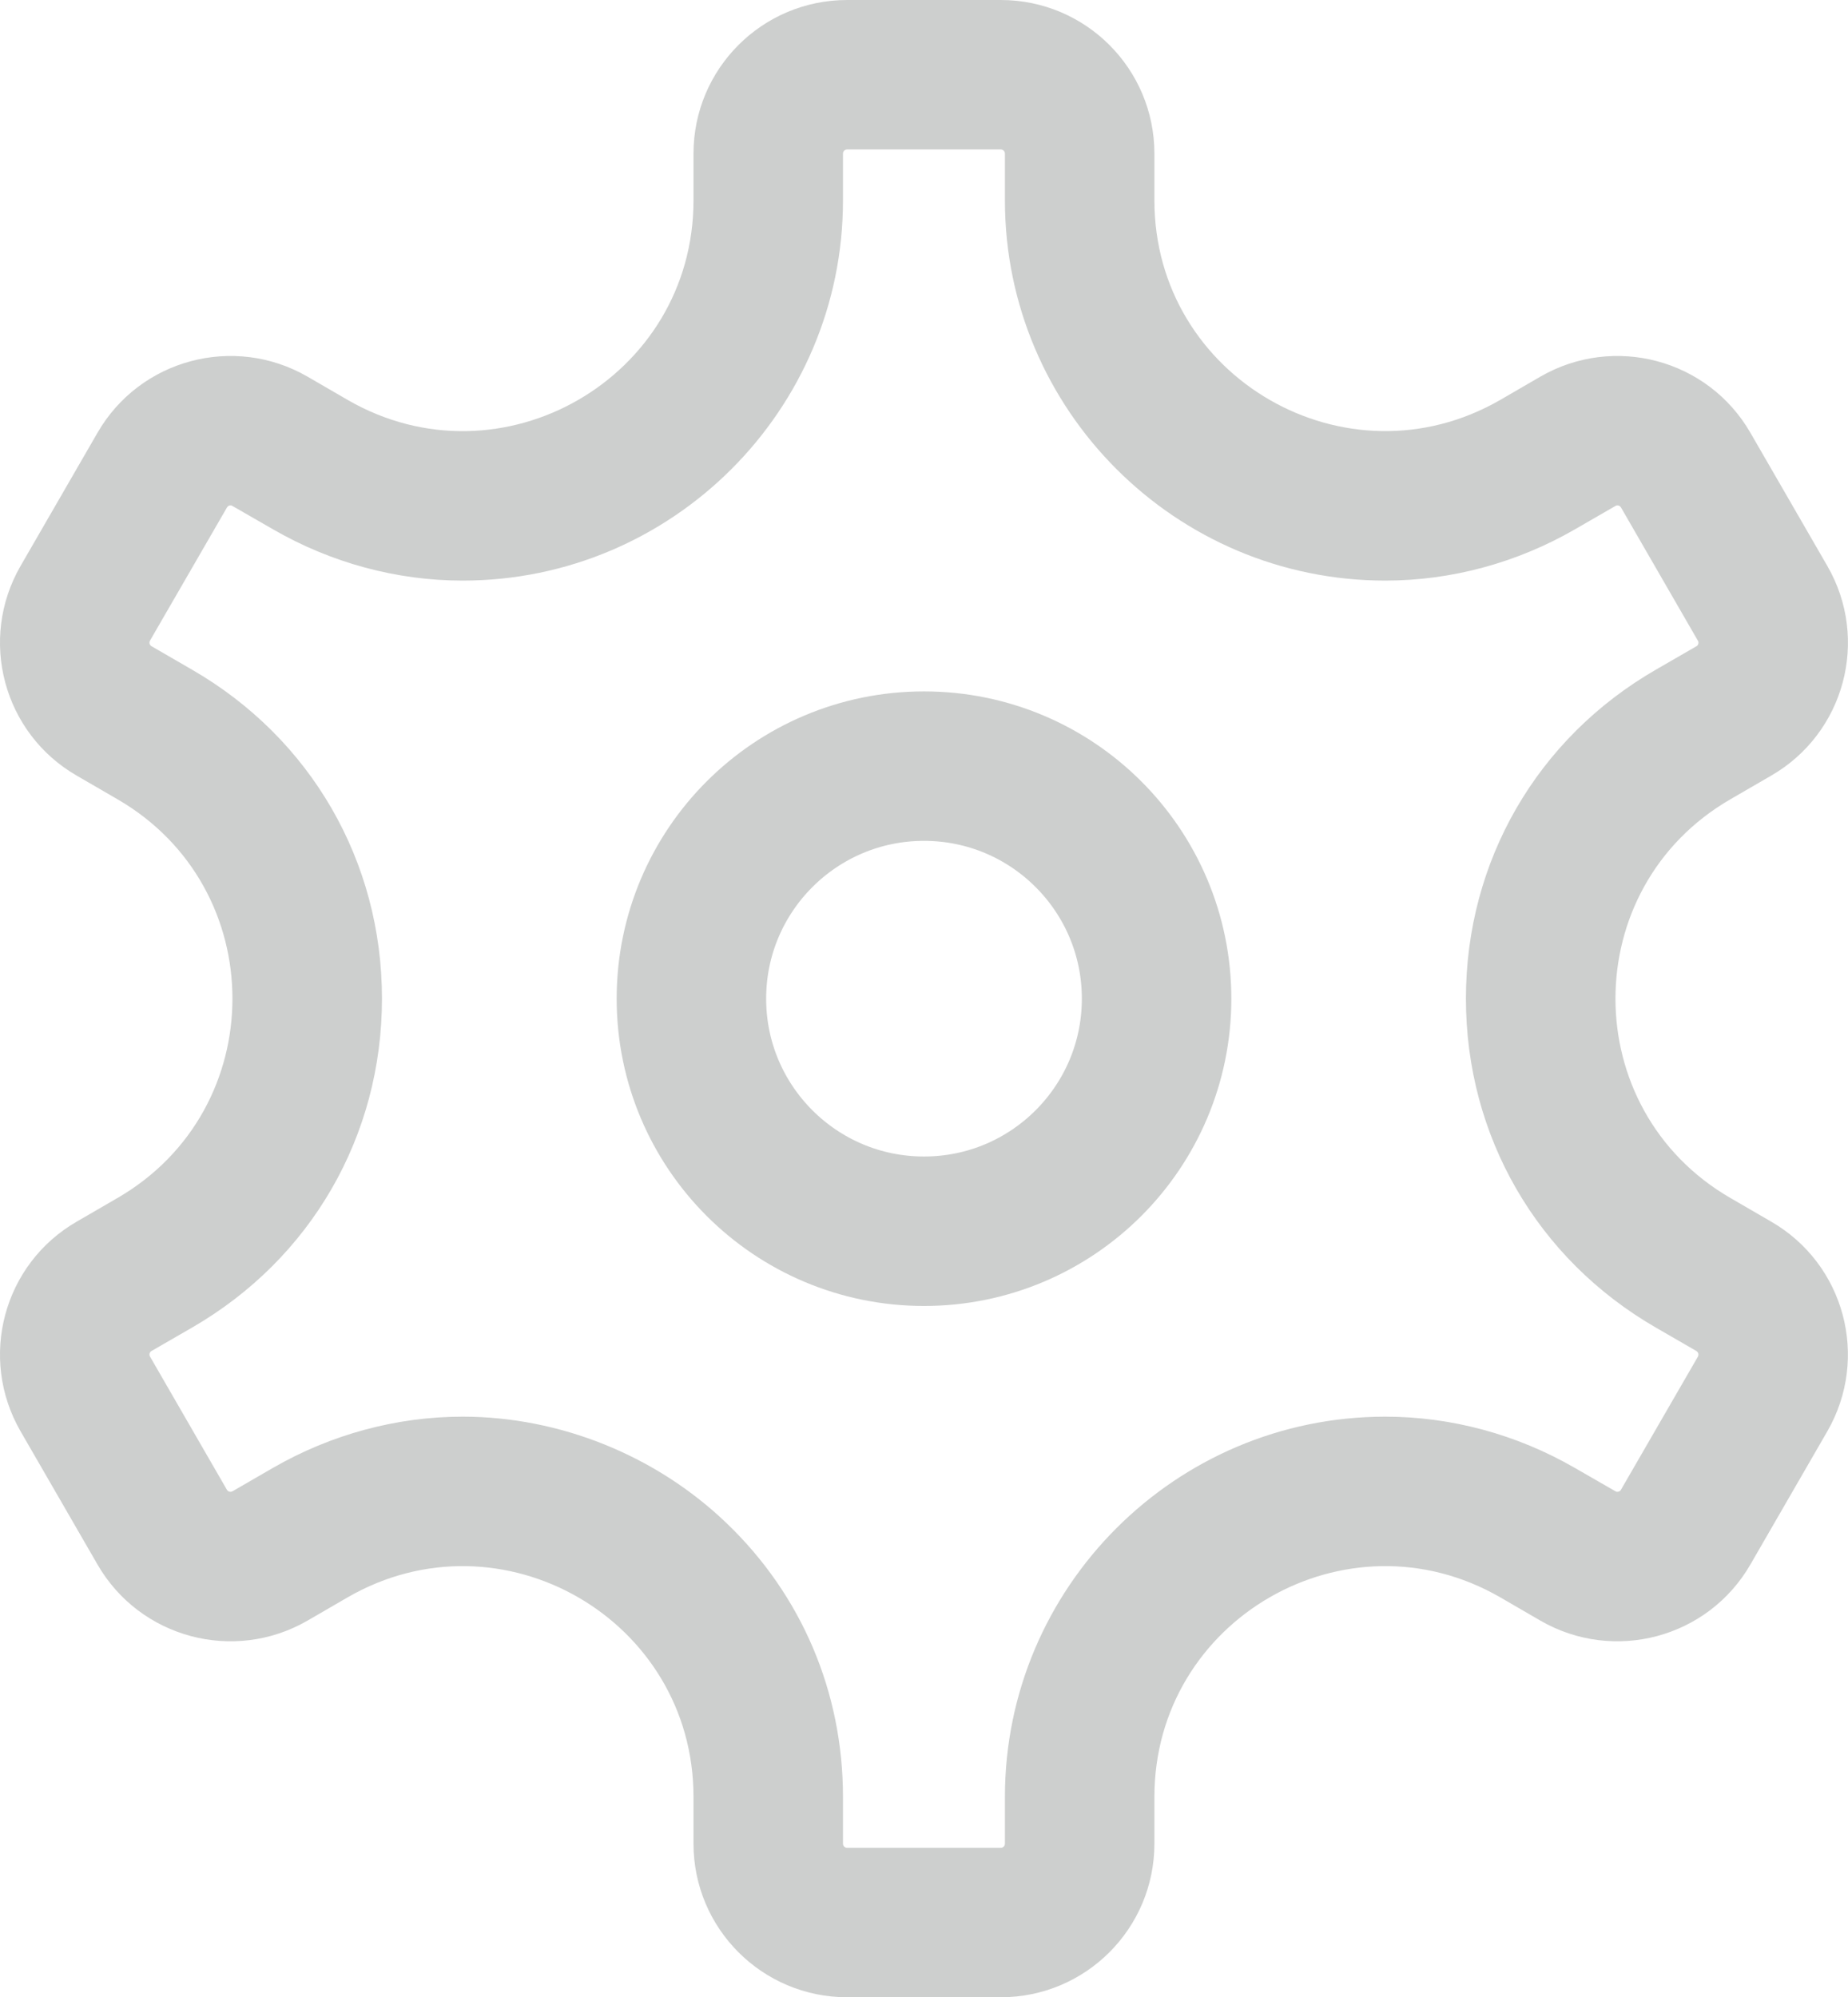 <svg xmlns="http://www.w3.org/2000/svg" width="18.544" height="20.045" viewBox="0 0 18.544 20.045">
  <g id="_3844474_gear_setting_settings_wheel_icon" data-name="3844474_gear_setting_settings_wheel_icon" transform="translate(-3.974 -3)">
    <g id="XMLID_224_" transform="translate(10.162 9.939)" fill="none" stroke="#cdcfce" stroke-linecap="round" stroke-linejoin="round" stroke-width="1.5">
      <circle cx="3.084" cy="3.084" r="3.084" stroke="none"/>
      <circle cx="3.084" cy="3.084" r="2.334" fill="none"/>
    </g>
    <g id="XMLID_242_" transform="translate(0 0)" fill="none" stroke-linecap="round" stroke-linejoin="round">
      <path d="M22.31,8.679l-.771-1.335a1.542,1.542,0,0,0-2.106-.564l-.406.234a2.313,2.313,0,0,1-3.469-2V4.542A1.541,1.541,0,0,0,14.016,3H12.475a1.541,1.541,0,0,0-1.542,1.542v.469a2.313,2.313,0,0,1-3.469,2l-.406-.234a1.542,1.542,0,0,0-2.106.564L4.181,8.679a1.542,1.542,0,0,0,.564,2.106l.406.234a2.313,2.313,0,0,1,0,4.006l-.406.234a1.542,1.542,0,0,0-.564,2.106L4.952,18.7a1.542,1.542,0,0,0,2.106.564l.406-.234a2.313,2.313,0,0,1,3.469,2V21.5a1.541,1.541,0,0,0,1.542,1.542h1.542A1.541,1.541,0,0,0,15.558,21.5v-.469a2.313,2.313,0,0,1,3.469-2l.406.234a1.542,1.542,0,0,0,2.106-.564l.771-1.335a1.542,1.542,0,0,0-.564-2.106l-.406-.234a2.313,2.313,0,0,1,0-4.006l.406-.234A1.541,1.541,0,0,0,22.31,8.679Z" stroke="none"/>
      <path d="M 12.475 4.5 C 12.451 4.5 12.433 4.518 12.433 4.542 L 12.433 5.011 C 12.433 7.115 10.721 8.827 8.616 8.827 C 7.954 8.827 7.296 8.649 6.713 8.312 L 6.308 8.079 C 6.301 8.074 6.295 8.072 6.288 8.072 C 6.276 8.072 6.261 8.076 6.251 8.094 L 5.48 9.428 C 5.468 9.449 5.474 9.474 5.495 9.486 L 5.901 9.721 C 7.094 10.41 7.807 11.644 7.807 13.022 C 7.807 14.401 7.094 15.635 5.901 16.324 L 5.494 16.559 C 5.474 16.571 5.468 16.596 5.48 16.616 L 6.251 17.952 C 6.261 17.969 6.276 17.972 6.288 17.972 C 6.294 17.972 6.299 17.971 6.307 17.967 L 6.713 17.732 C 7.296 17.396 7.954 17.218 8.616 17.218 C 9.591 17.218 10.557 17.607 11.265 18.287 C 12.018 19.008 12.433 19.984 12.433 21.034 L 12.433 21.503 C 12.433 21.527 12.451 21.545 12.475 21.545 L 14.016 21.545 C 14.04 21.545 14.058 21.527 14.058 21.503 L 14.058 21.034 C 14.058 18.93 15.77 17.218 17.875 17.218 C 18.537 17.218 19.195 17.396 19.778 17.733 L 20.183 17.966 C 20.19 17.971 20.196 17.972 20.203 17.972 C 20.215 17.972 20.23 17.969 20.24 17.951 L 21.011 16.617 C 21.023 16.596 21.017 16.571 20.995 16.558 L 20.59 16.324 C 19.397 15.635 18.684 14.401 18.684 13.022 C 18.684 11.644 19.397 10.41 20.59 9.721 L 20.997 9.486 C 21.002 9.483 21.012 9.477 21.016 9.461 C 21.02 9.444 21.015 9.435 21.011 9.429 L 20.24 8.093 C 20.23 8.076 20.215 8.072 20.203 8.072 C 20.197 8.072 20.192 8.073 20.184 8.078 L 19.777 8.313 C 19.195 8.649 18.537 8.827 17.875 8.827 C 15.771 8.827 14.058 7.115 14.058 5.011 L 14.058 4.542 C 14.058 4.518 14.04 4.5 14.016 4.5 L 12.475 4.5 M 12.475 3 L 14.016 3 C 14.868 3 15.558 3.69 15.558 4.542 L 15.558 5.011 C 15.558 6.791 17.486 7.903 19.028 7.014 L 19.433 6.779 C 20.171 6.354 21.114 6.606 21.539 7.344 L 22.31 8.679 C 22.737 9.417 22.484 10.36 21.746 10.785 L 21.341 11.02 C 19.799 11.91 19.799 14.135 21.341 15.025 L 21.746 15.26 C 22.484 15.685 22.736 16.628 22.31 17.366 L 21.539 18.701 C 21.114 19.439 20.171 19.691 19.433 19.266 L 19.028 19.031 C 17.486 18.141 15.558 19.254 15.558 21.034 L 15.558 21.503 C 15.558 22.355 14.868 23.045 14.016 23.045 L 12.475 23.045 C 11.623 23.045 10.933 22.355 10.933 21.503 L 10.933 21.034 C 10.933 19.254 9.005 18.141 7.463 19.031 L 7.058 19.266 C 6.32 19.691 5.377 19.439 4.952 18.701 L 4.181 17.366 C 3.755 16.628 4.007 15.685 4.745 15.26 L 5.15 15.025 C 6.692 14.135 6.692 11.91 5.15 11.02 L 4.745 10.785 C 4.007 10.36 3.755 9.417 4.181 8.679 L 4.952 7.344 C 5.377 6.606 6.32 6.354 7.058 6.779 L 7.463 7.014 C 9.005 7.904 10.933 6.791 10.933 5.011 L 10.933 4.542 C 10.933 3.69 11.623 3 12.475 3 Z" stroke="none" fill="#cdcfce"/>
    </g>
  </g>
</svg>
